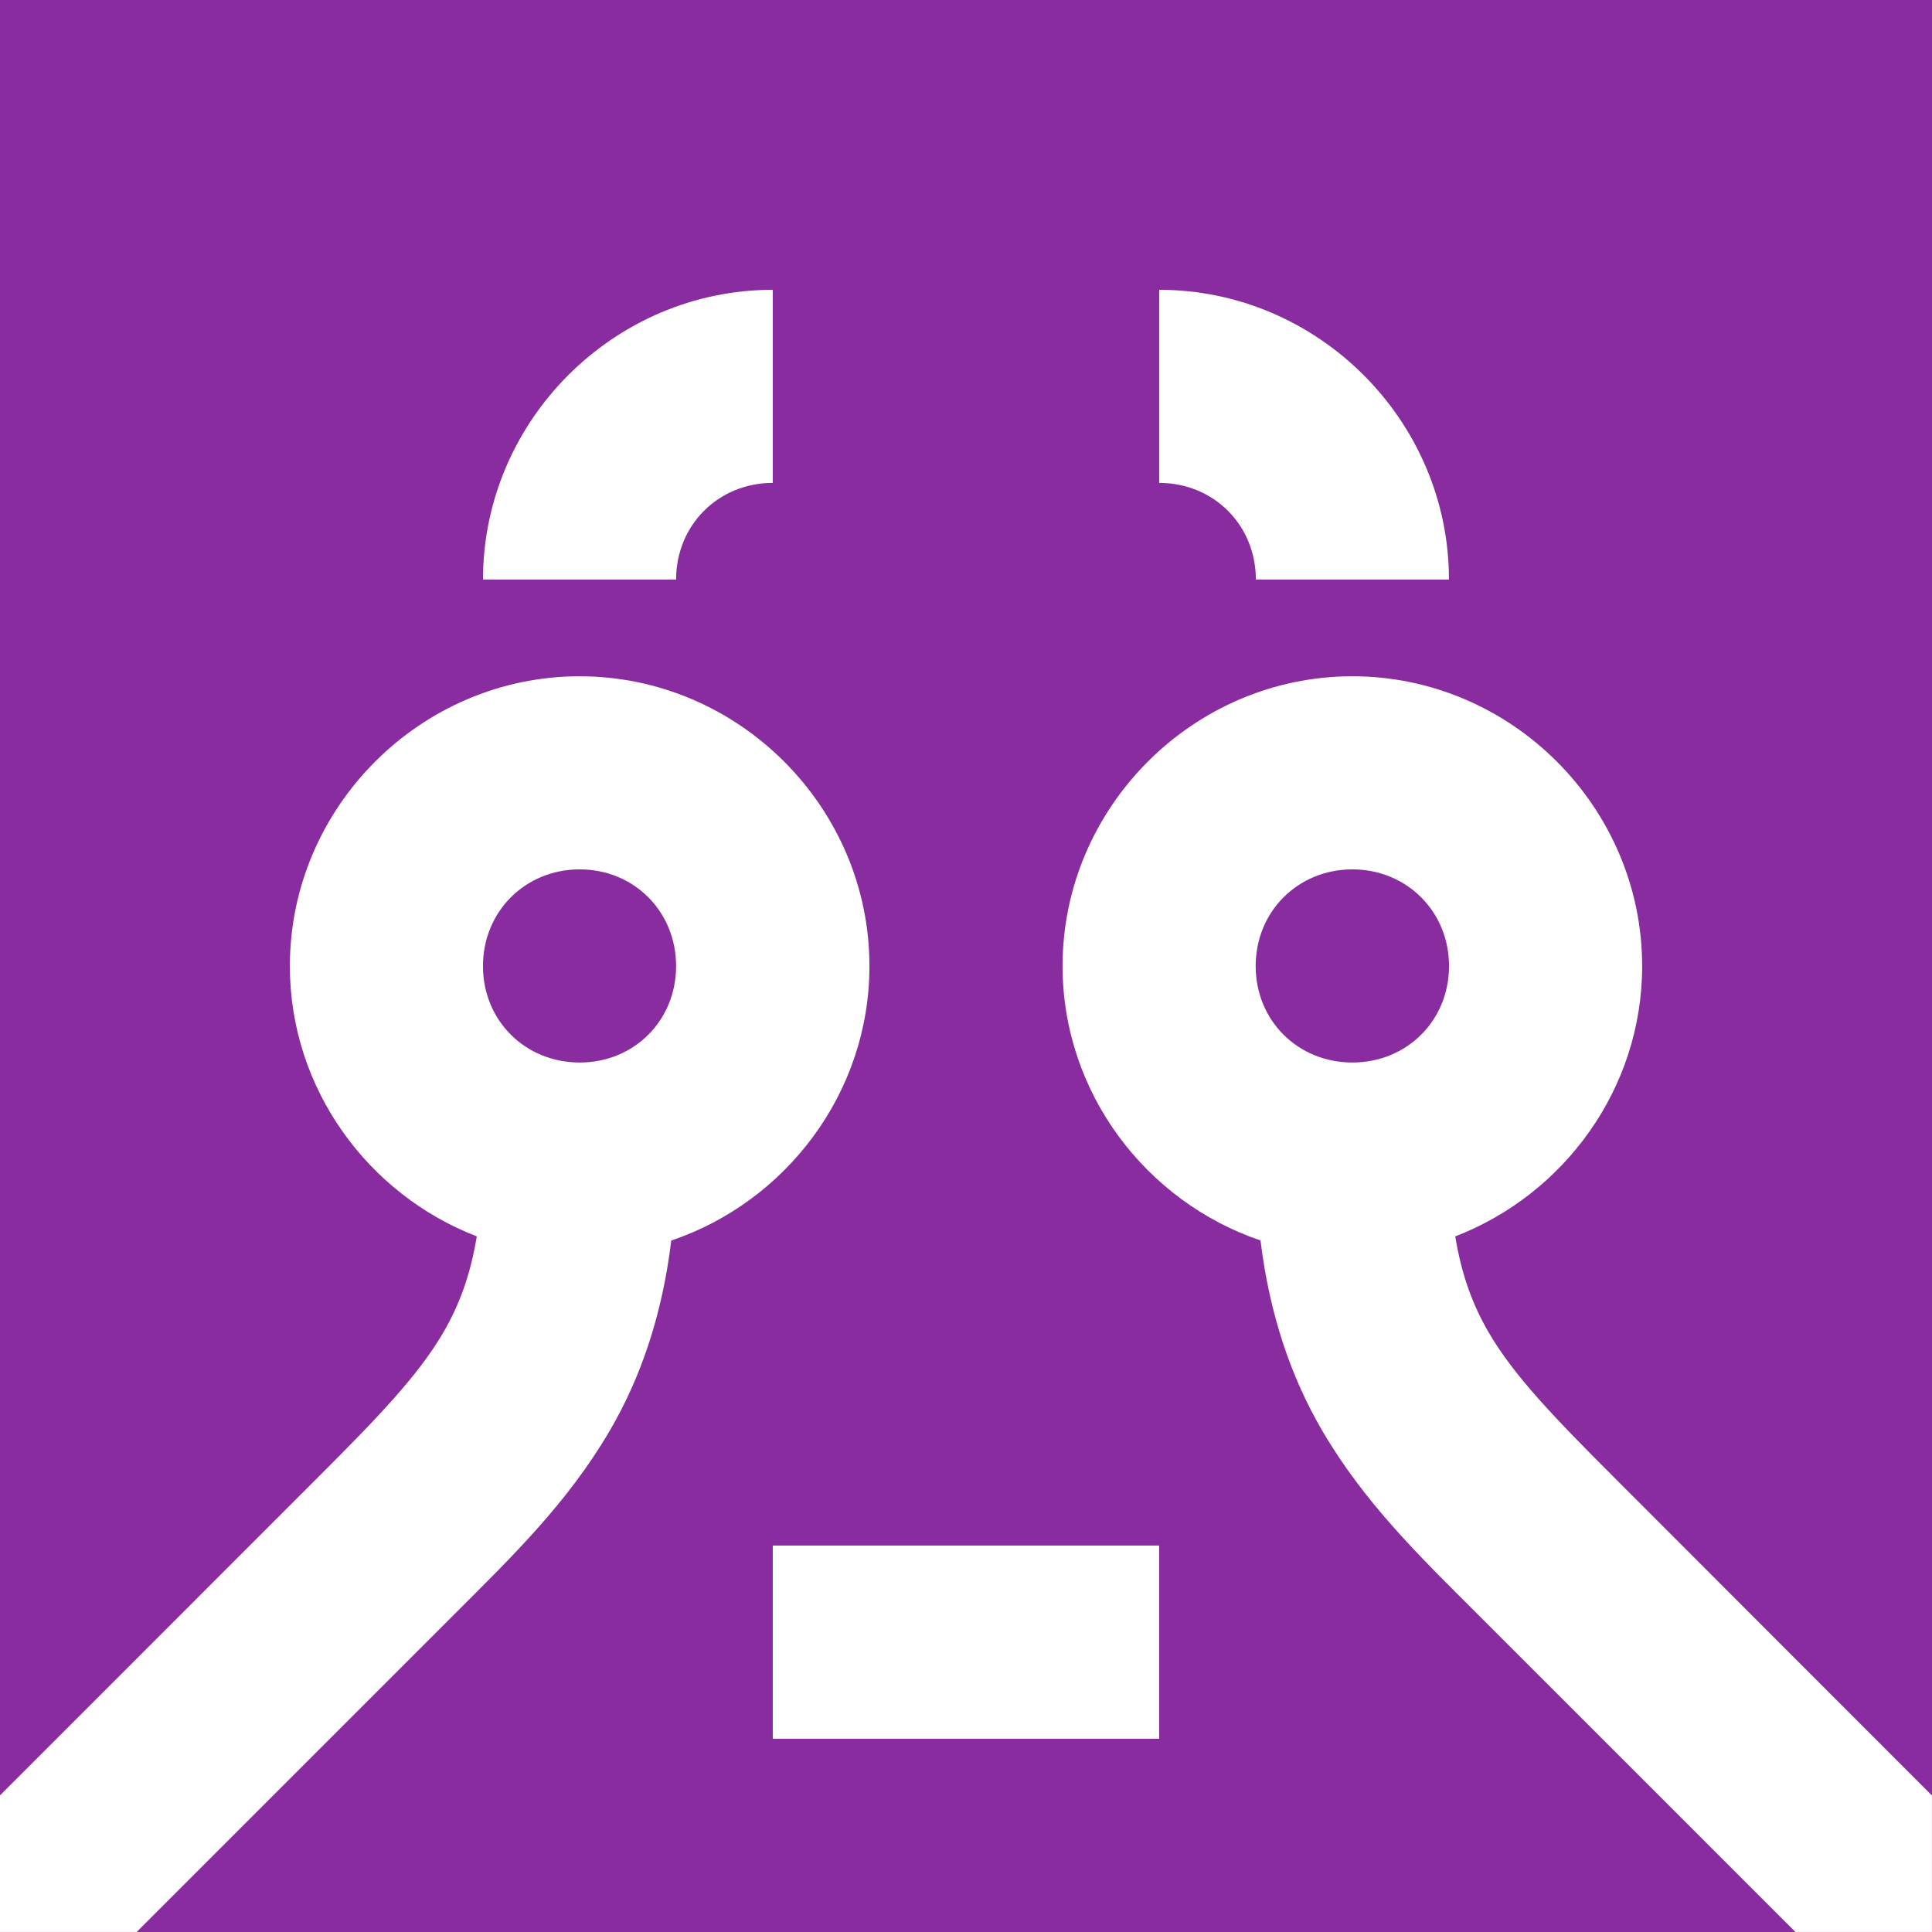 <?xml version="1.0" encoding="UTF-8"?>
<!-- Created with Inkscape (http://www.inkscape.org/) -->
<svg width="512" height="512" version="1.1" viewBox="0 0 135.47 135.47" xmlns="http://www.w3.org/2000/svg"><g transform="translate(0 -323.07)"><rect x="1.4211e-14" y="323.07" width="135.47" height="135.47" fill="#892ca0"/><path d="m54.187 343.39c-11.142 0-20.32 9.178-20.32 20.32h13.541c0-3.821 2.958-6.779 6.779-6.779zm27.093 0v13.541c3.821 0 6.779 2.958 6.779 6.779h13.541c0-11.142-9.178-20.32-20.32-20.32zm-40.635 27.099c-11.142 0-20.32 9.178-20.32 20.32 0 8.604 5.484 16.015 13.107 18.955-0.45 2.732-1.234 4.831-2.365 6.768-1.778 3.043-4.694 6.049-8.763 10.118l-22.304 22.31v9.578h9.583l22.304-22.304c4.059-4.059 7.917-7.793 10.88-12.864 2.194-3.755 3.677-8.158 4.302-13.314 8.036-2.717 13.896-10.345 13.896-19.246 0-11.142-9.178-20.32-20.32-20.32zm54.181 0c-11.142 0-20.32 9.178-20.32 20.32 0 8.893 5.855 16.518 13.88 19.241 0.629 5.159 2.123 9.563 4.318 13.319 2.963 5.072 6.821 8.805 10.88 12.864l22.31 22.304h9.573v-9.567l-22.299-22.32c-4.069-4.069-6.985-7.074-8.763-10.118-1.132-1.937-1.915-4.037-2.365-6.768 7.624-2.94 13.107-10.351 13.107-18.955 0-11.142-9.178-20.32-20.32-20.32zm-54.181 13.541c3.821 0 6.763 2.958 6.763 6.779 0 3.821-2.942 6.763-6.763 6.763-3.821 0-6.779-2.942-6.779-6.763 0-3.821 2.958-6.779 6.779-6.779zm54.181 0c3.821 0 6.779 2.958 6.779 6.779 0 3.821-2.958 6.763-6.779 6.763-3.821 0-6.779-2.942-6.779-6.763 0-3.821 2.958-6.779 6.779-6.779zm-40.64 47.413v13.547h27.093v-13.547z" color="#000000" color-rendering="auto" dominant-baseline="auto" fill="#fff" image-rendering="auto" shape-rendering="auto" solid-color="#000000" style="font-feature-settings:normal;font-variant-alternates:normal;font-variant-caps:normal;font-variant-ligatures:normal;font-variant-numeric:normal;font-variant-position:normal;isolation:auto;mix-blend-mode:normal;shape-padding:0;text-decoration-color:#000000;text-decoration-line:none;text-decoration-style:solid;text-indent:0;text-orientation:mixed;text-transform:none;white-space:normal"/></g></svg>
